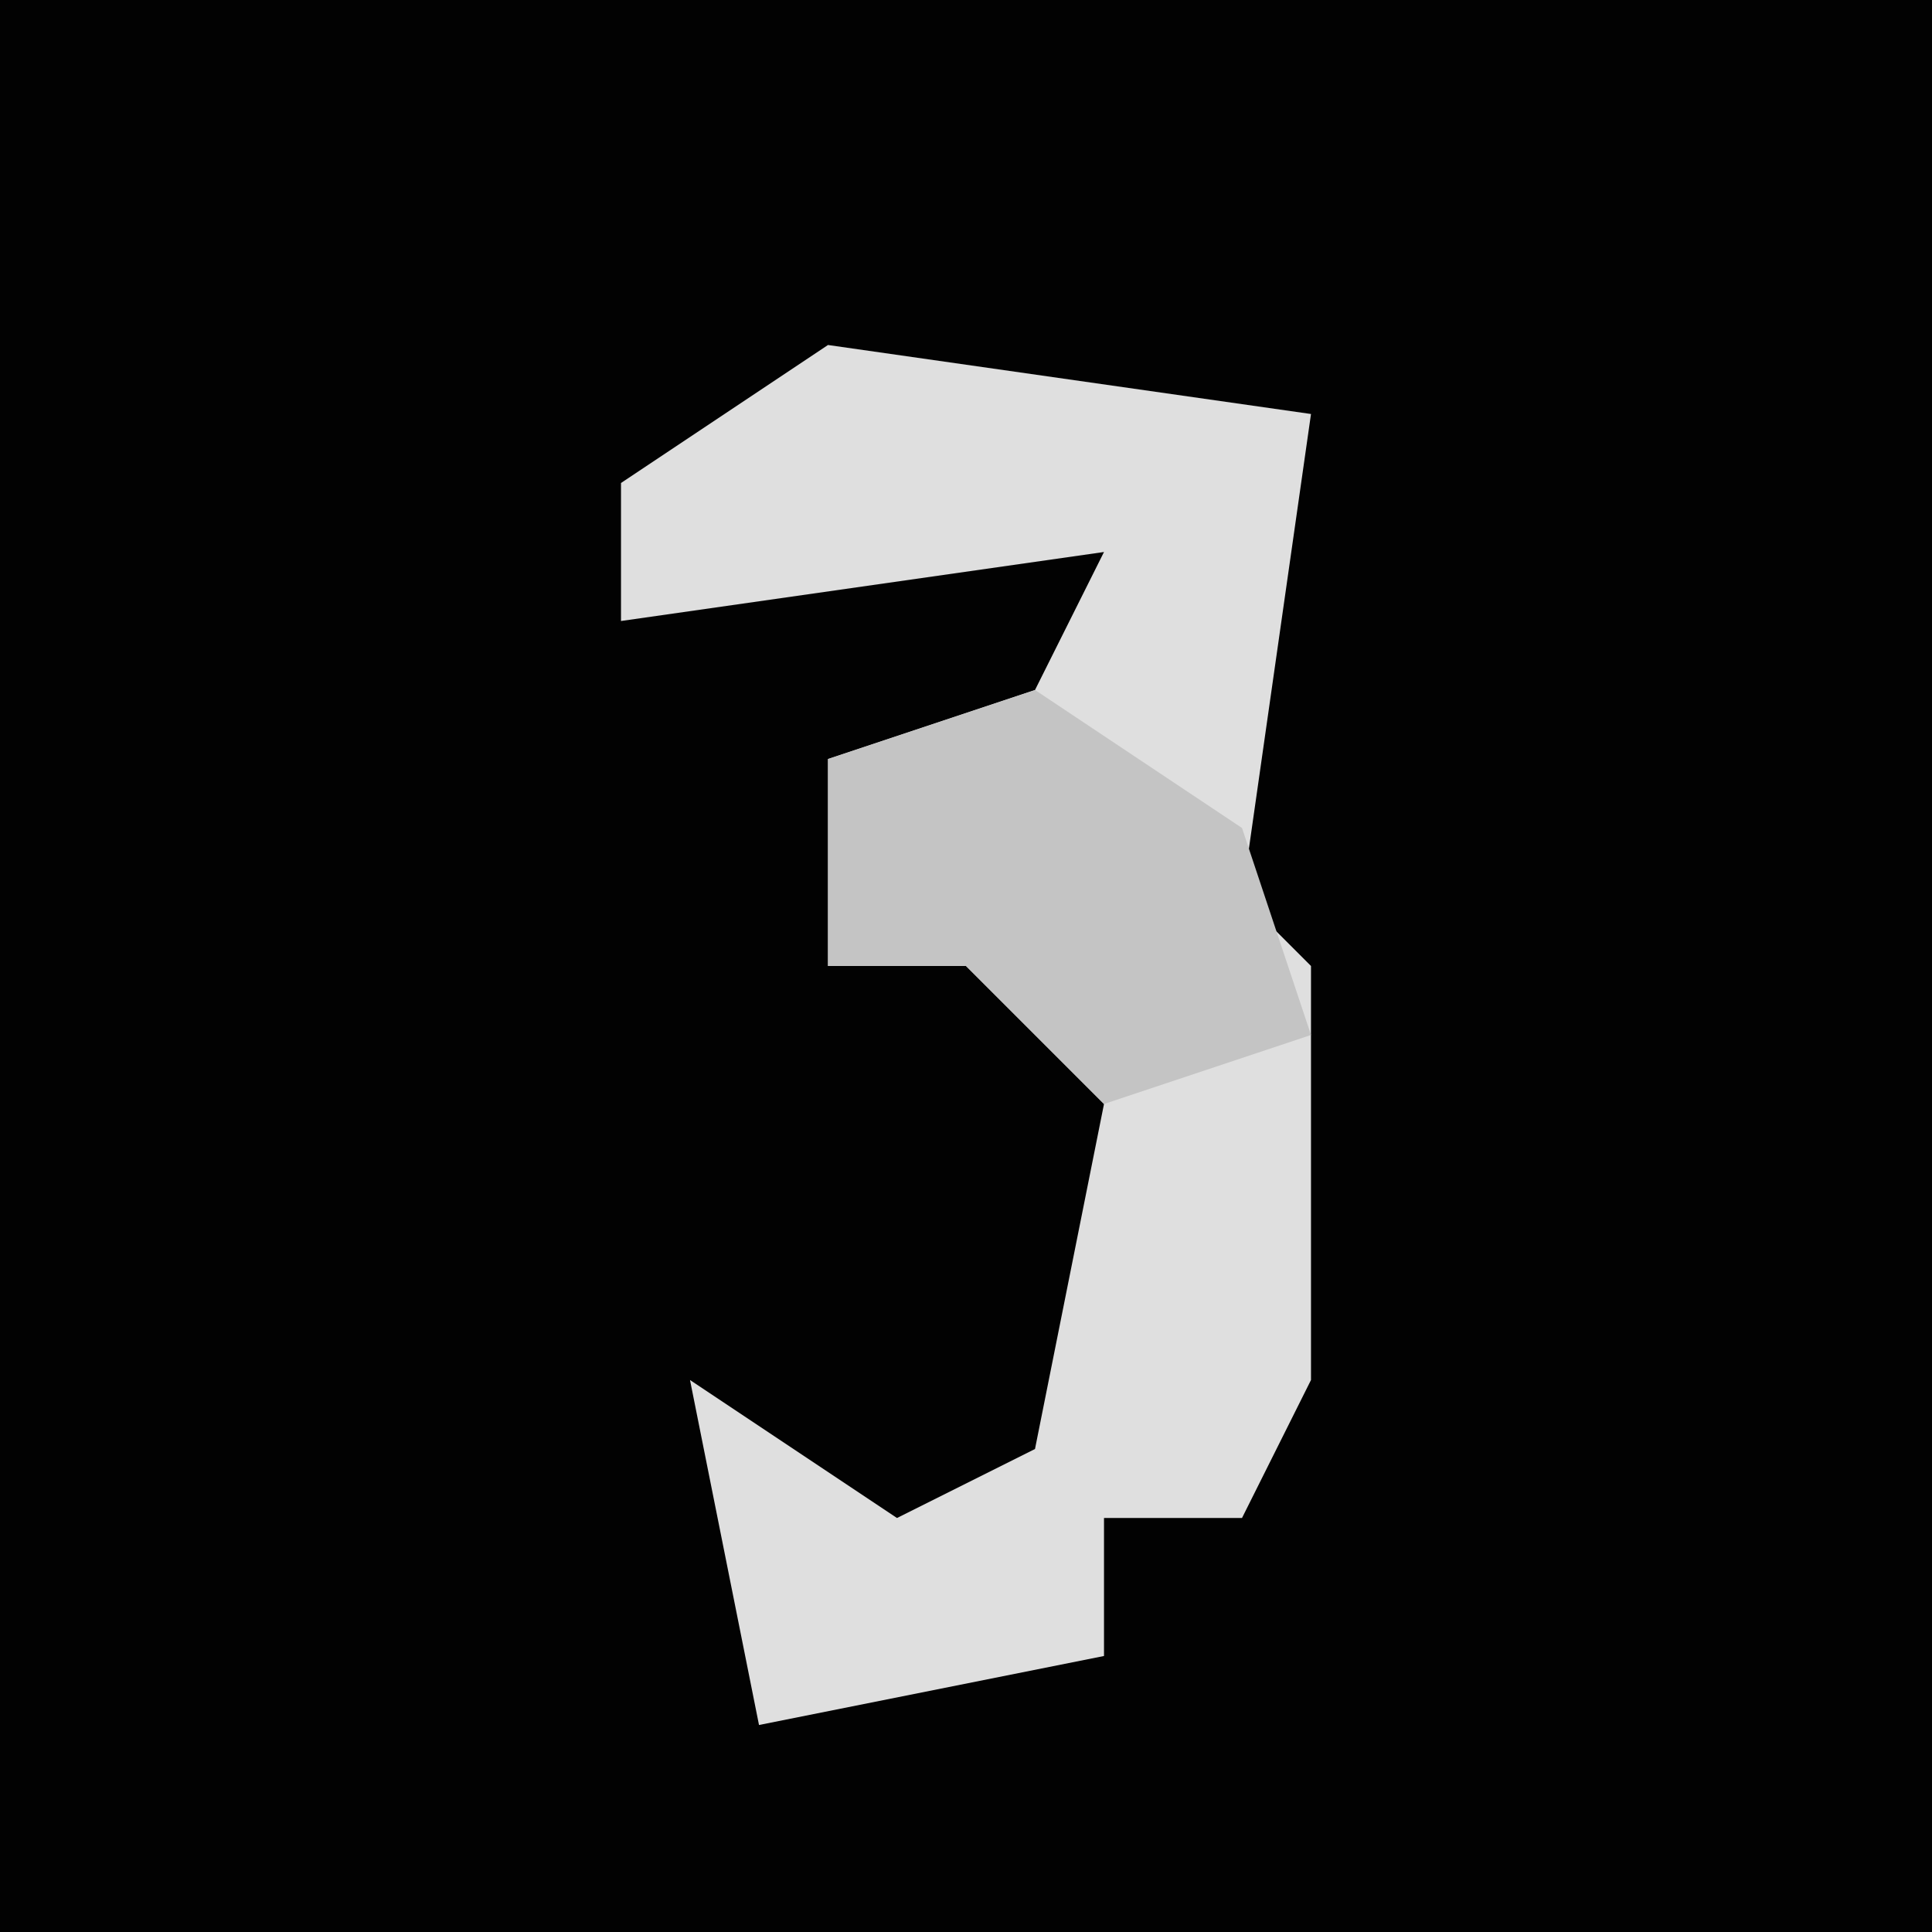 <?xml version="1.0" encoding="UTF-8"?>
<svg version="1.1" xmlns="http://www.w3.org/2000/svg" width="28" height="28">
<path d="M0,0 L28,0 L28,28 L0,28 Z " fill="#020202" transform="translate(0,0)"/>
<path d="M0,0 L7,1 L6,8 L7,9 L7,15 L6,17 L4,17 L4,19 L-1,20 L-2,15 L1,17 L3,16 L4,11 L2,9 L0,9 L0,6 L3,5 L4,3 L-3,4 L-3,2 Z " fill="#DFDFDF" transform="translate(12,5)"/>
<path d="M0,0 L3,2 L4,5 L1,6 L-1,4 L-3,4 L-3,1 Z " fill="#C4C4C4" transform="translate(15,10)"/>
</svg>
